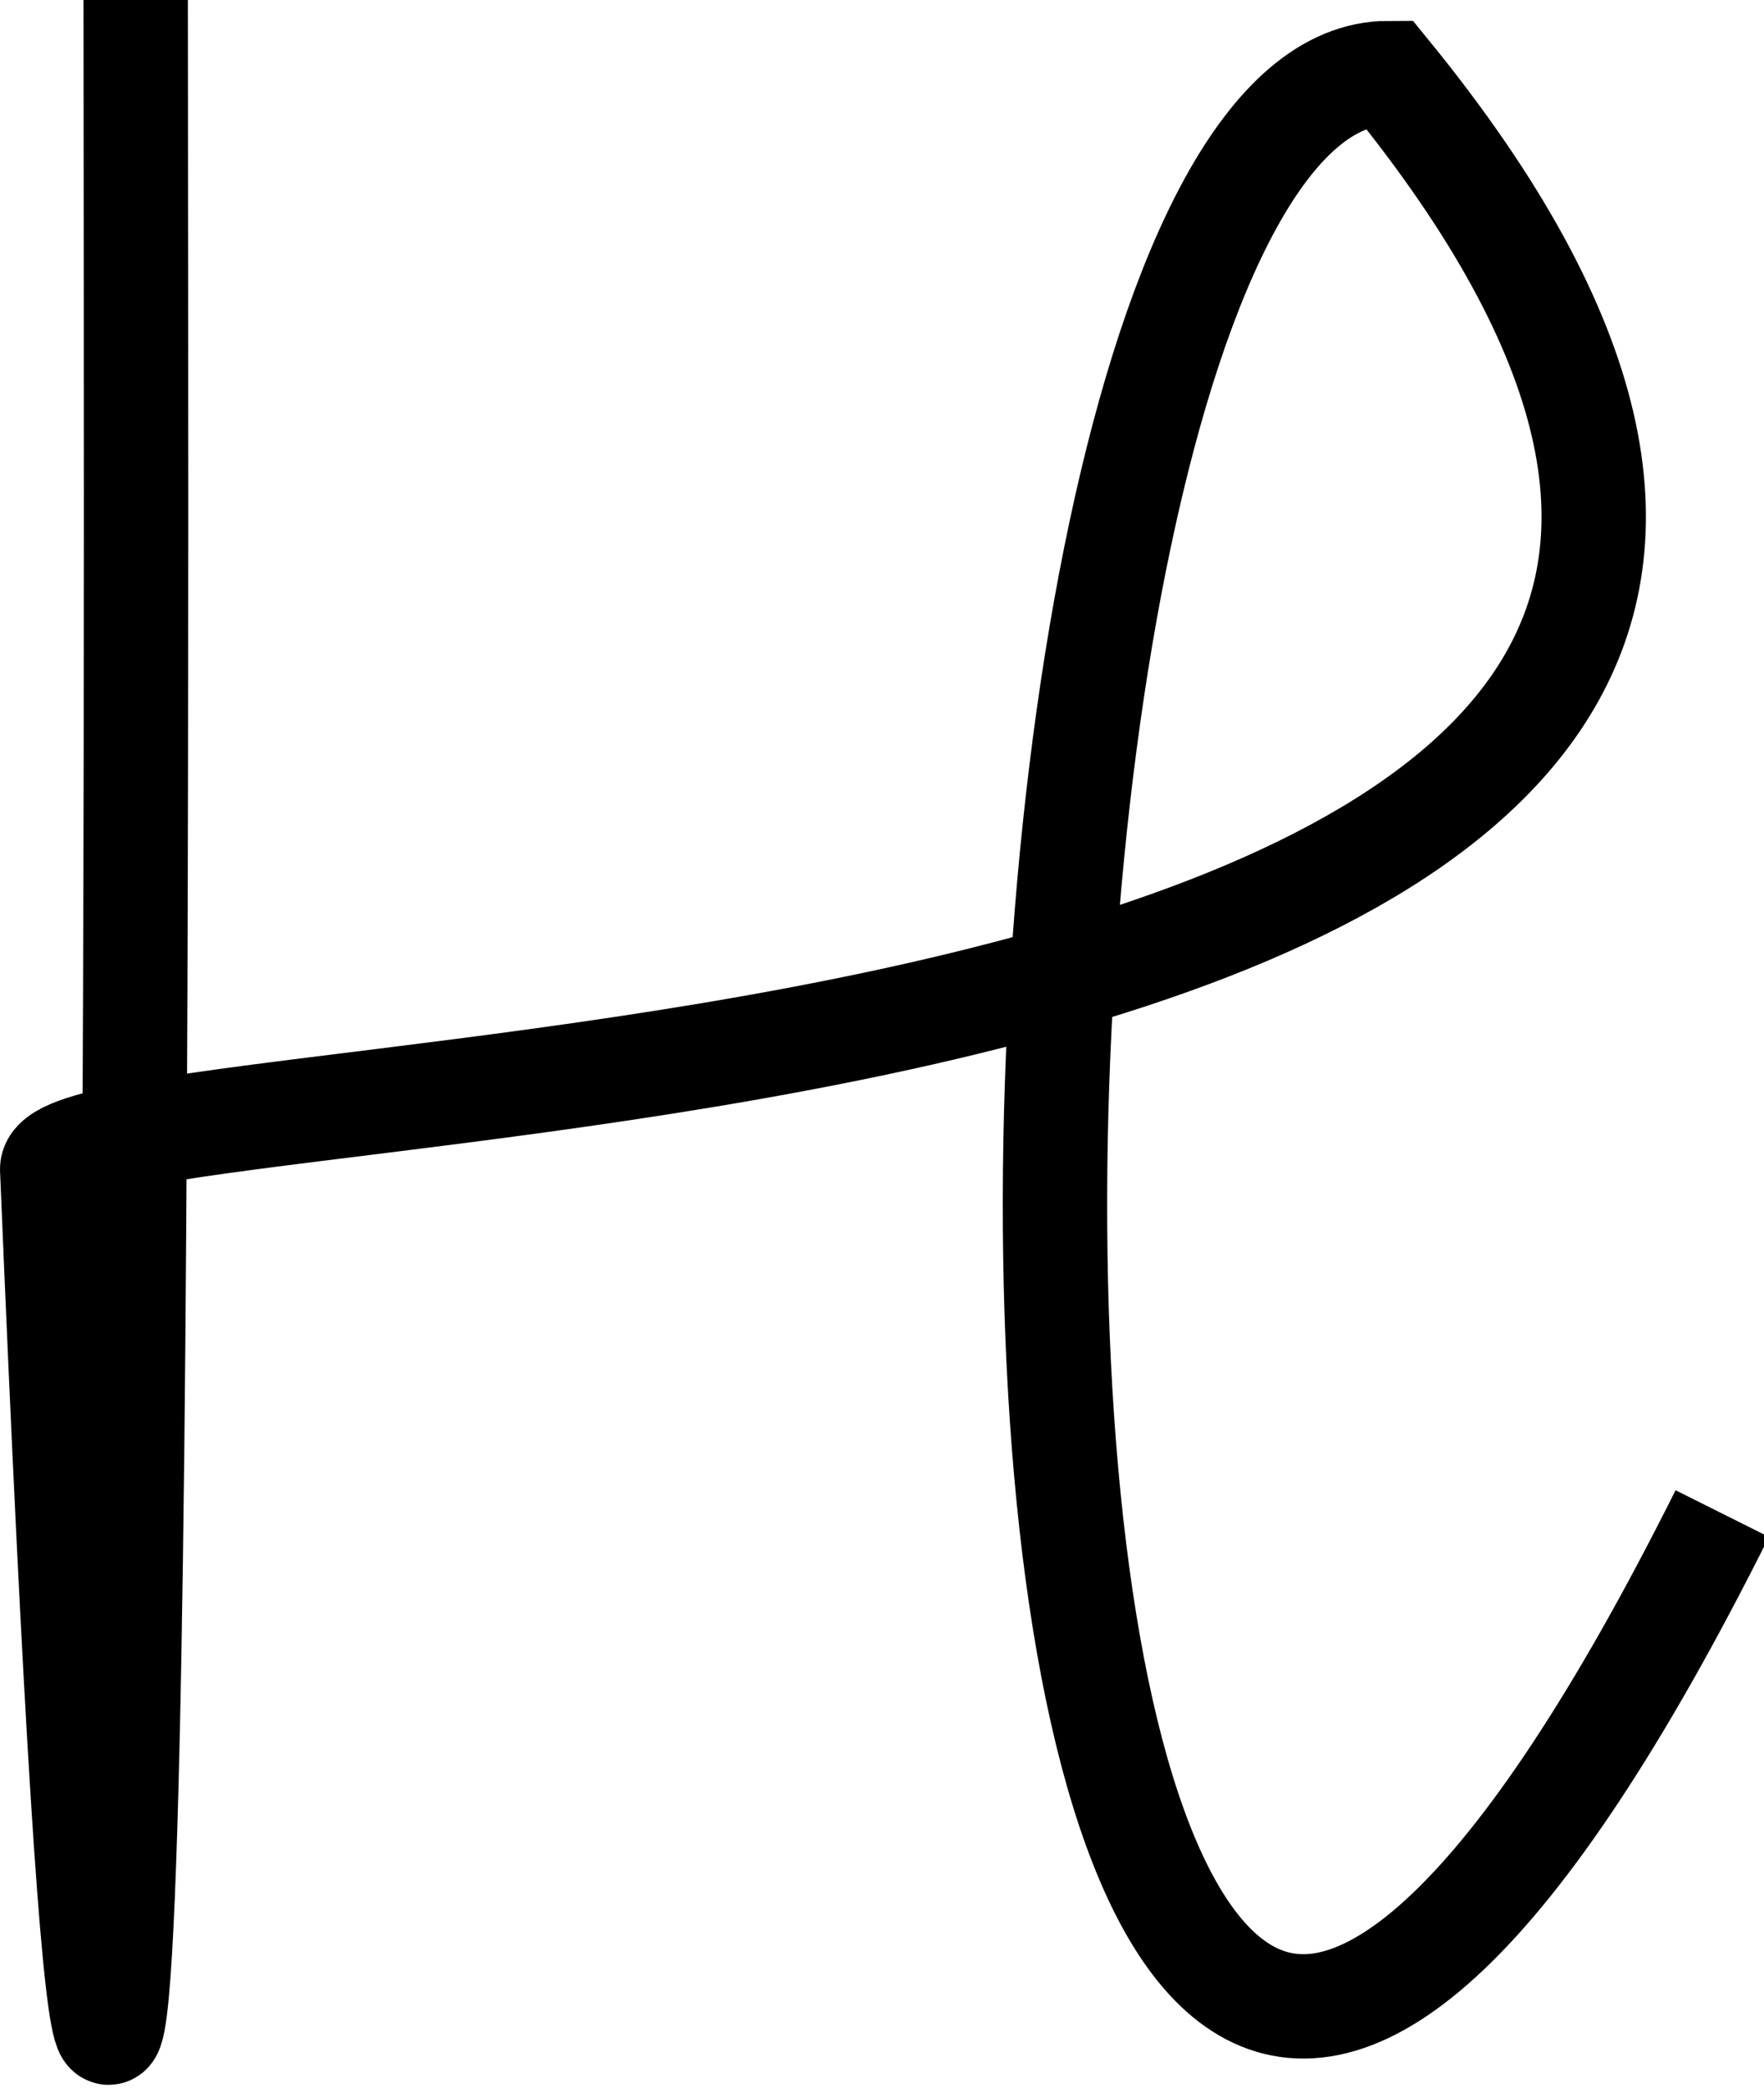 <?xml version="1.0" encoding="utf-8"?>
<!-- Generator: Adobe Illustrator 20.1.0, SVG Export Plug-In . SVG Version: 6.00 Build 0)  -->
<svg version="1.1" id="Слой_1" xmlns="http://www.w3.org/2000/svg" xmlns:xlink="http://www.w3.org/1999/xlink" x="0px" y="0px"
	 width="16.9px" height="20px" viewBox="0 0 16.9 20" style="enable-background:new 0 0 16.9 20;" xml:space="preserve">
<style type="text/css">
	.st0{fill:none;stroke:#000000;}
</style>
<g id="Layer_x0020_1">
	<path class="st0" d="M1.3,0c0,5.7,0.1,32.9-0.8,11.2c0-1.1,21.2-0.2,12.8-10.5c-4.6,0-4.8,29.8,3.2,13.8"/>
</g>
</svg>
